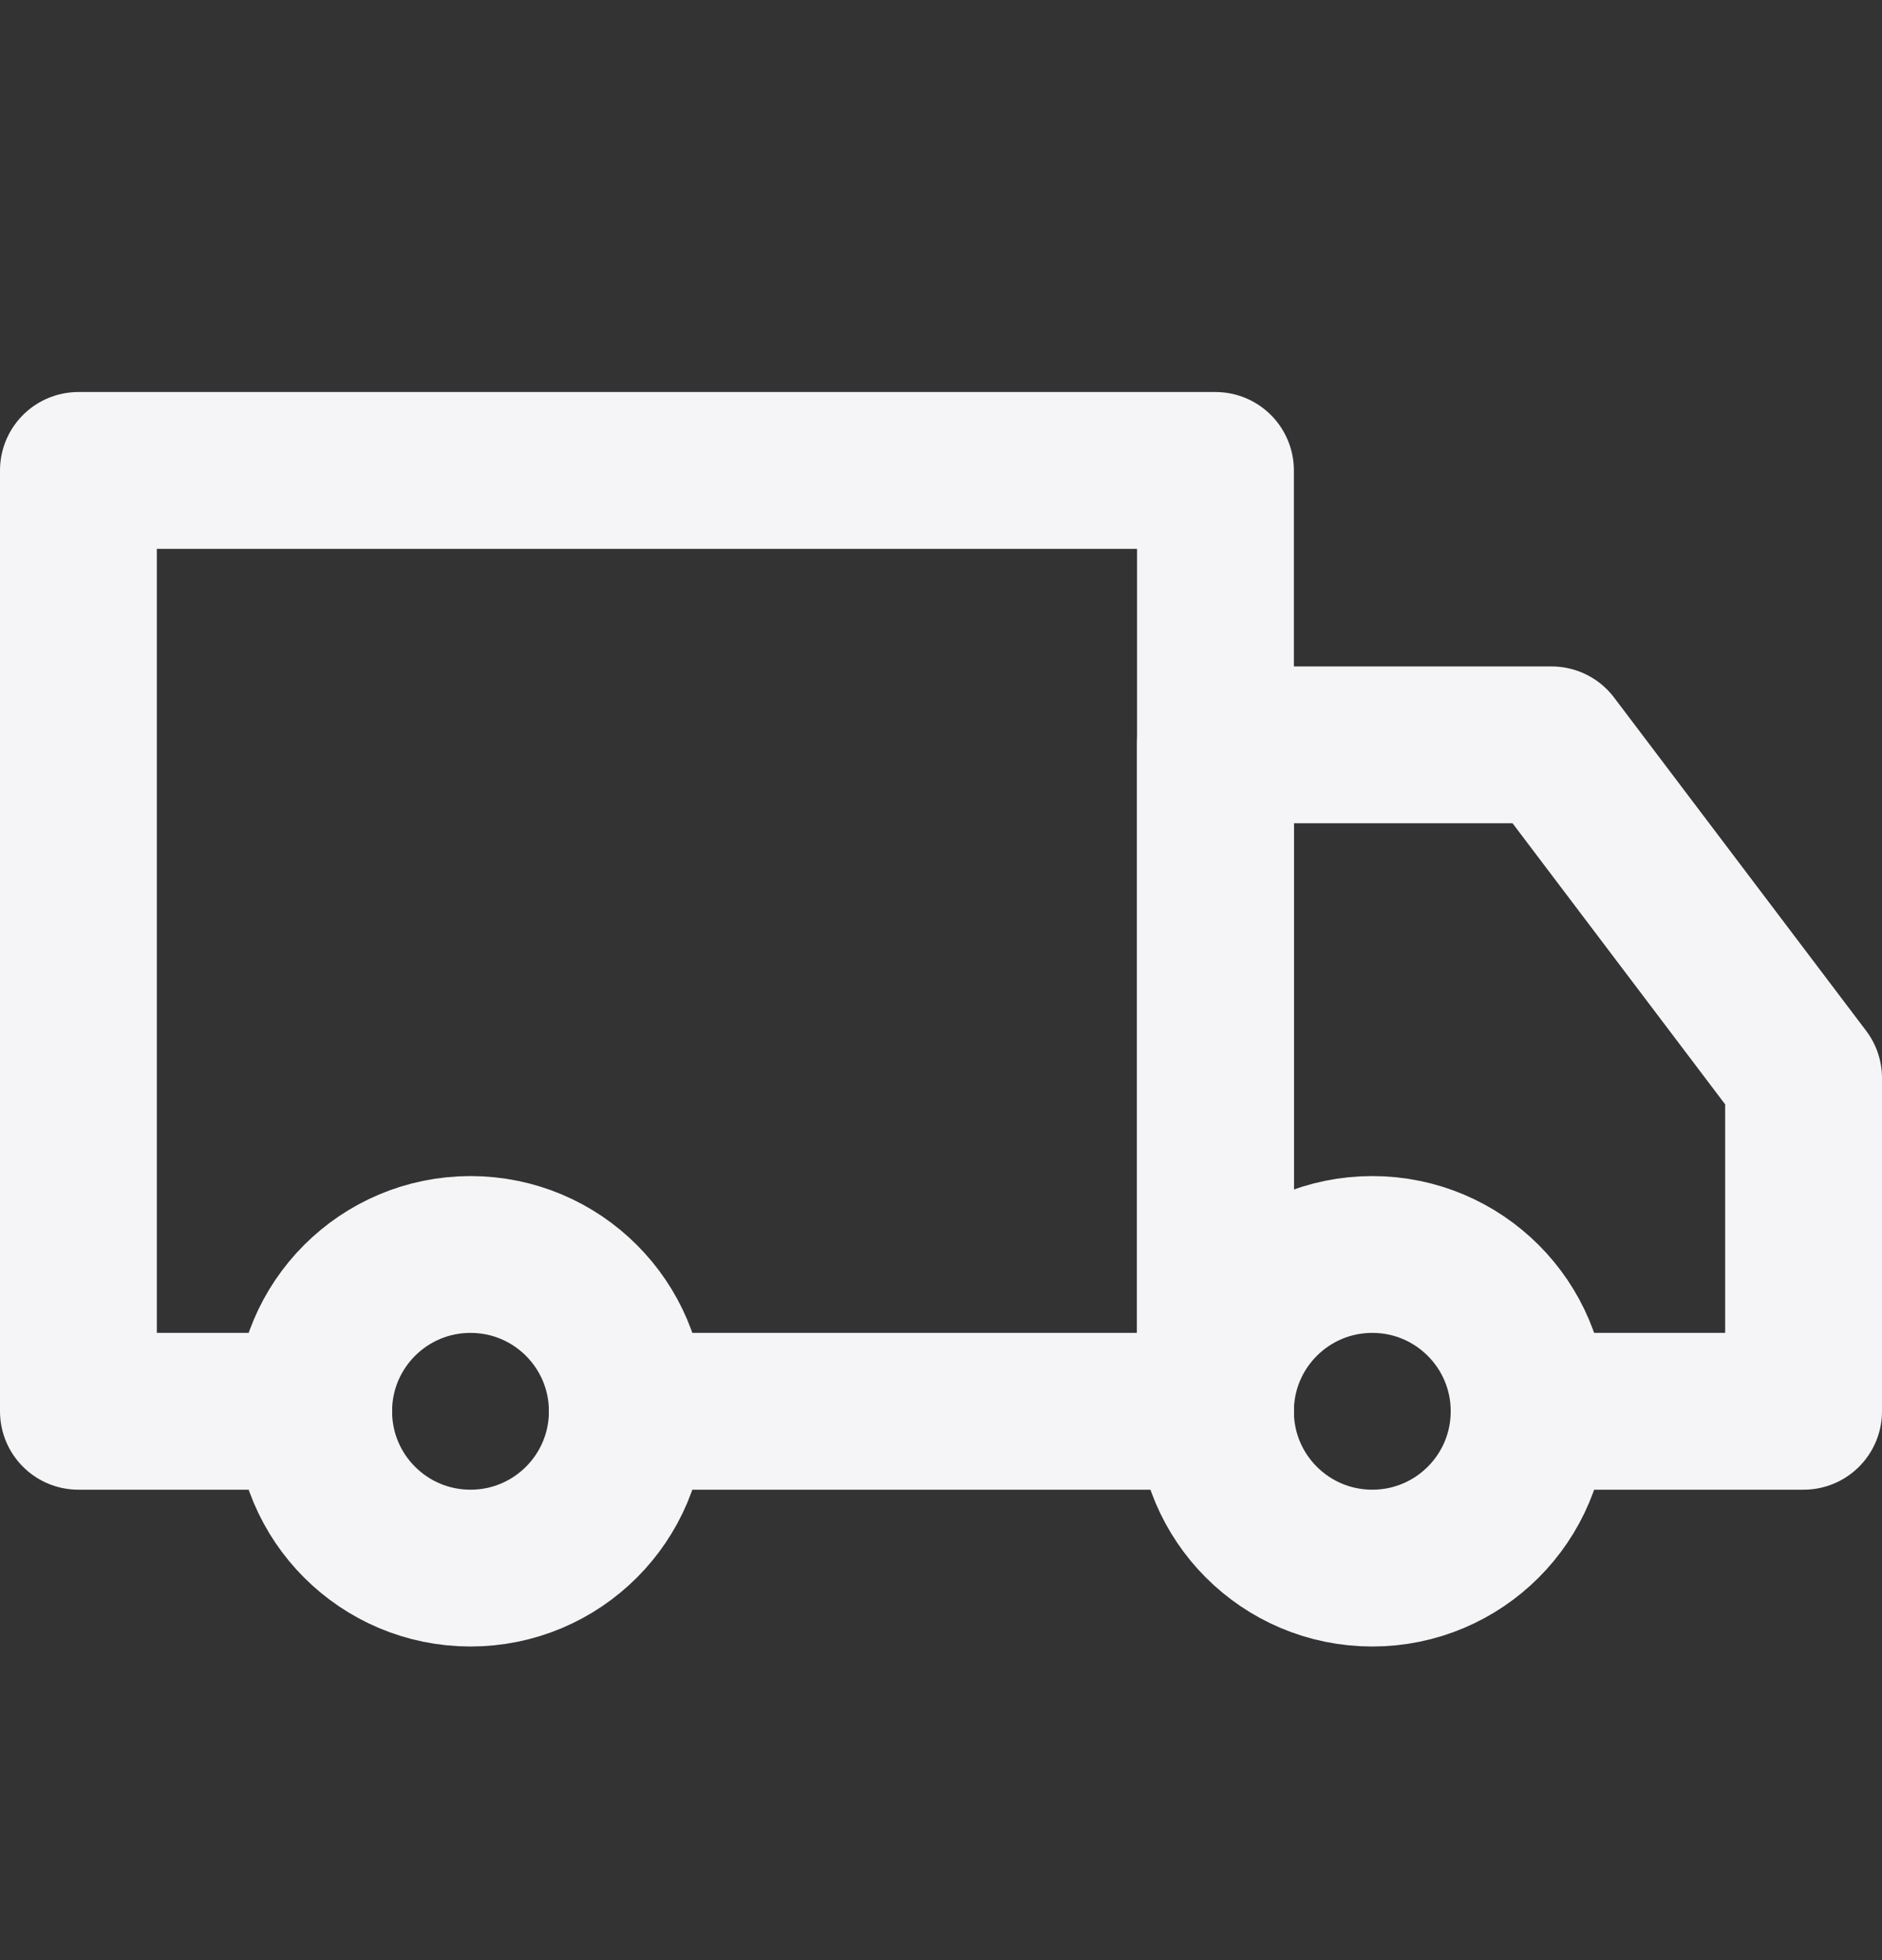 <svg width="24" height="25" viewBox="0 0 24 25" fill="none" xmlns="http://www.w3.org/2000/svg">
    <rect x="0" y="0" width="24" height="25" fill="#333333" stroke="none"/>
    <path
        d="M6 20C7.105 20 8 19.105 8 18C8 16.895 7.105 16 6 16C4.895 16 4 16.895 4 18C4 19.105 4.895 20 6 20Z"
        stroke="#F5F5F7" stroke-width="2" stroke-linejoin="round" />
    <path
        d="M17.5 20C18.605 20 19.5 19.105 19.5 18C19.5 16.895 18.605 16 17.5 16C16.395 16 15.5 16.895 15.5 18C15.5 19.105 16.395 20 17.5 20Z"
        stroke="#F5F5F7" stroke-width="2" stroke-linejoin="round" />
    <path d="M4 18H1V6H15.5V18H8" stroke="#F5F5F7" stroke-width="2" stroke-linecap="round" stroke-linejoin="round" />
    <path d="M15.5 18V9.5H19.786L23 13.75V18H19.906" stroke="#F5F5F7" stroke-width="2" stroke-linecap="round"
        stroke-linejoin="round" />
</svg>